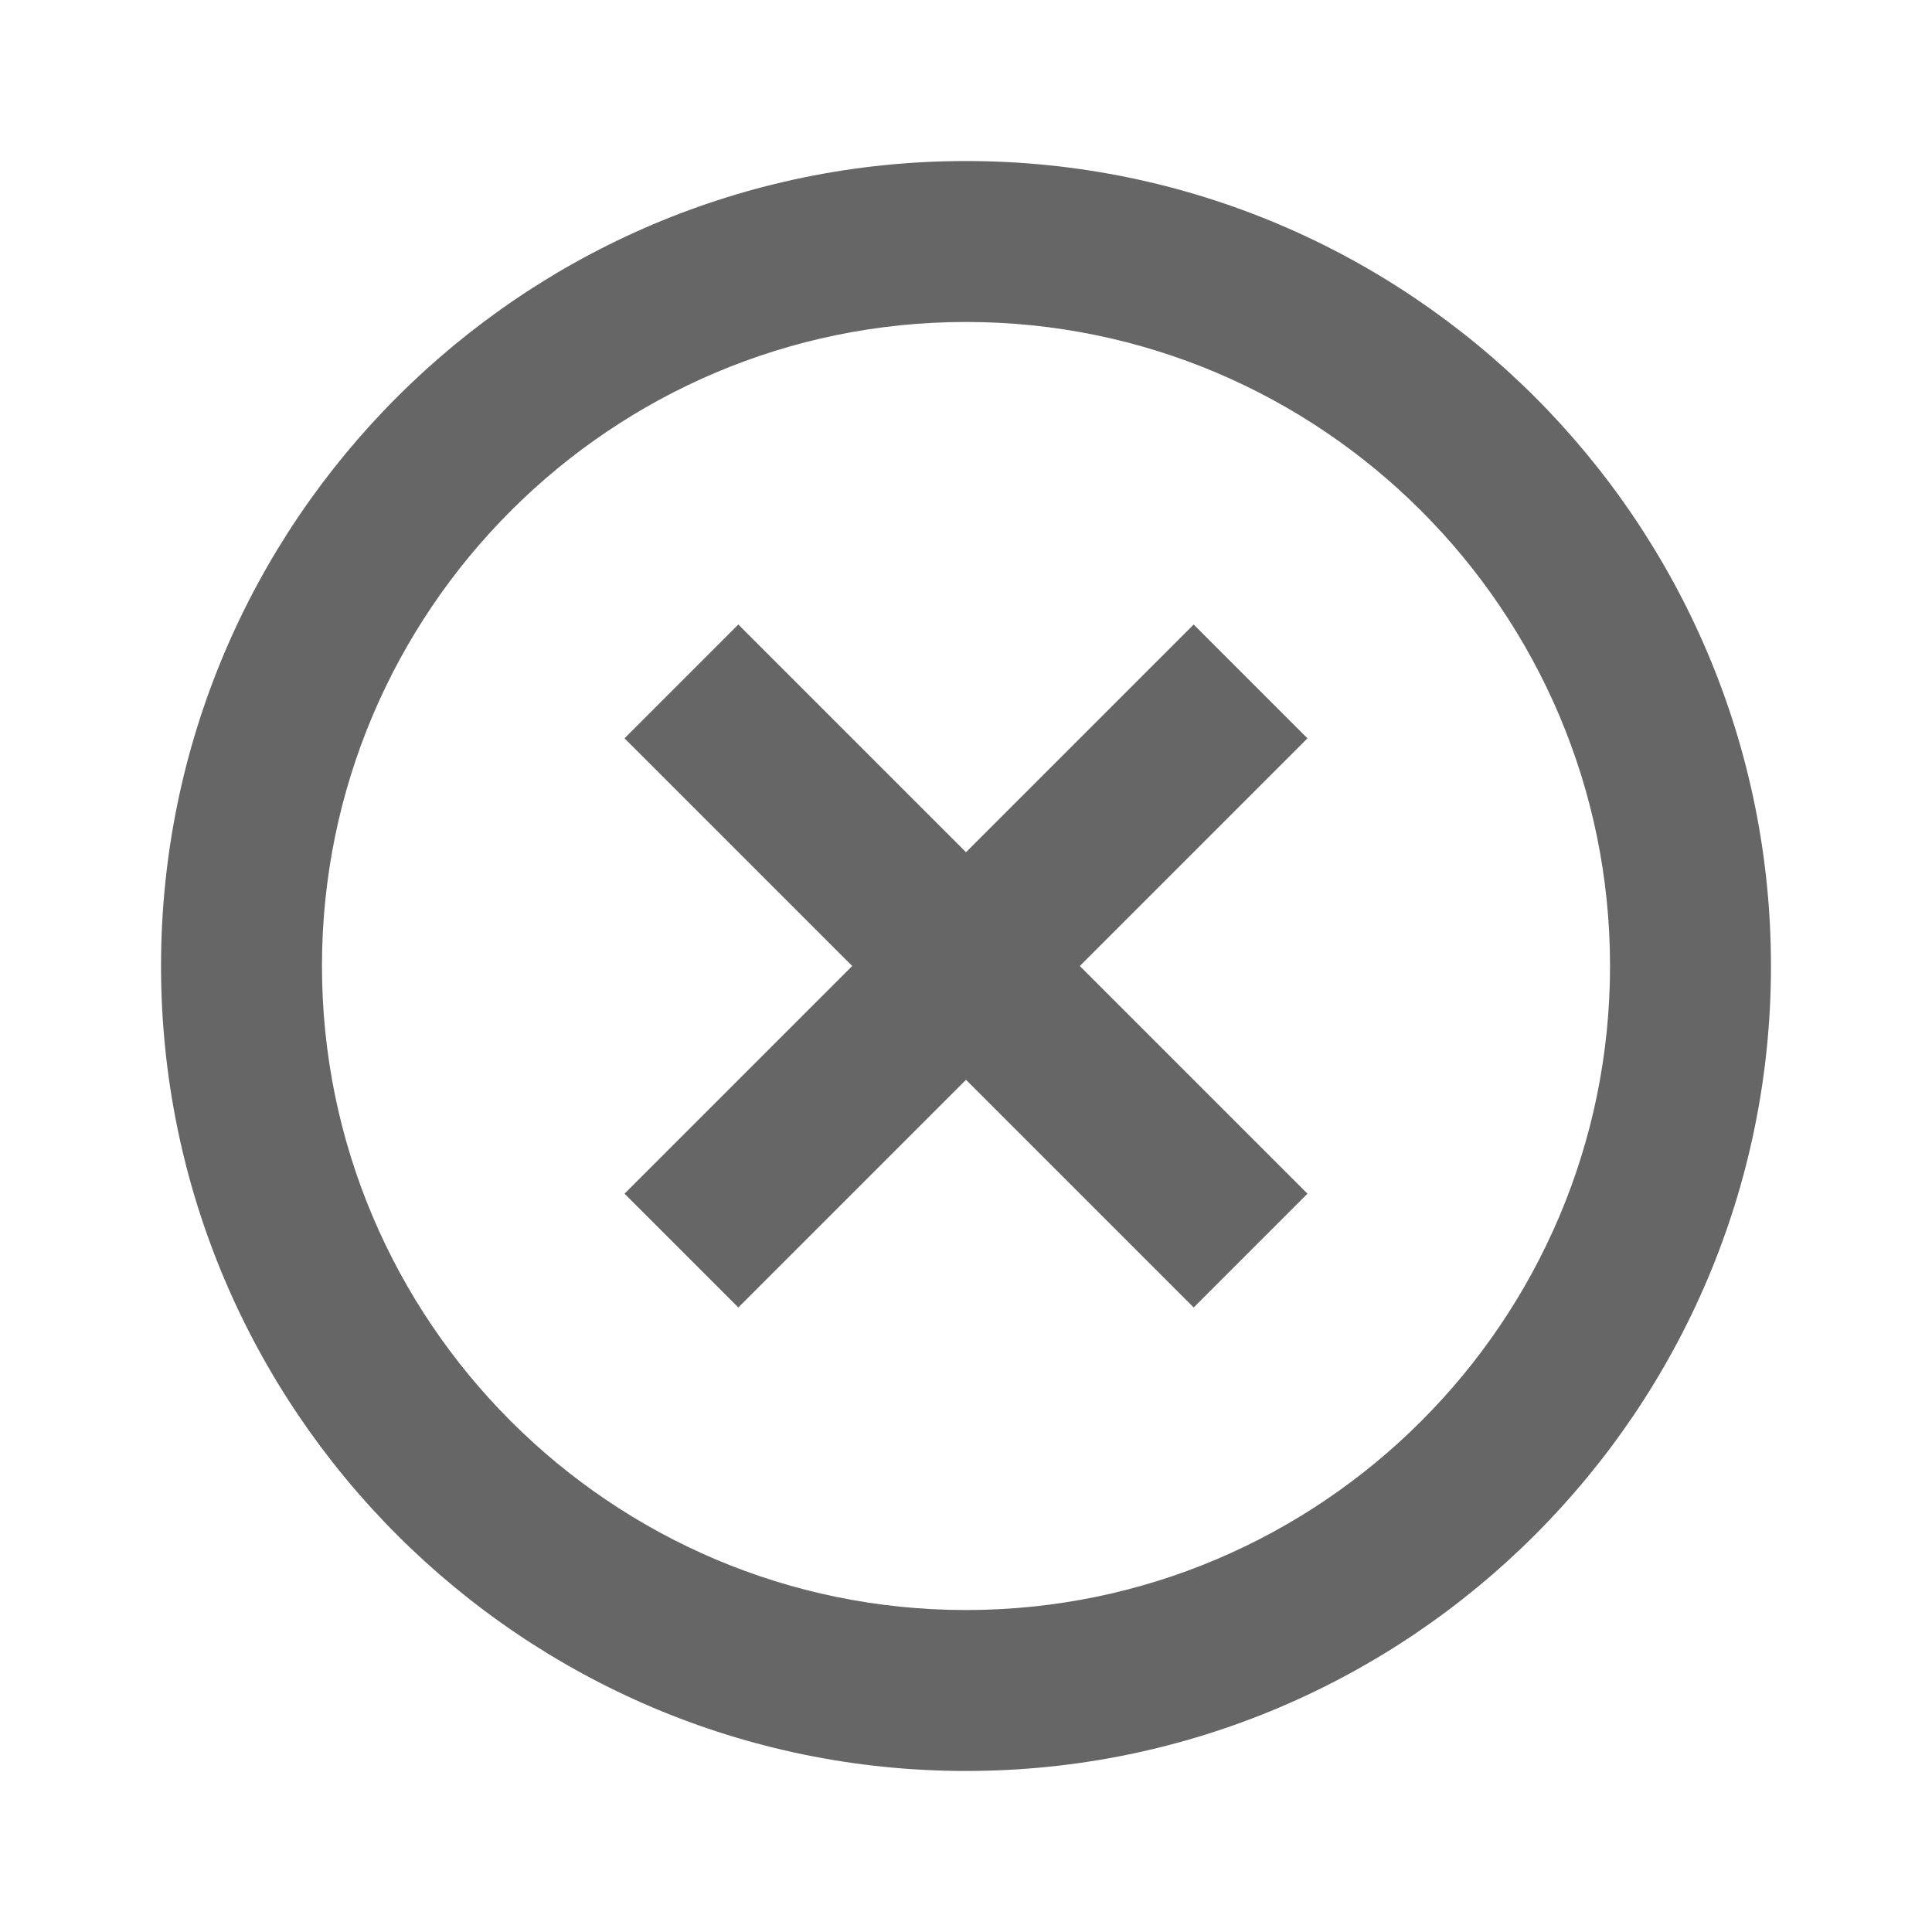 <svg width="20" height="20" viewBox="0 0 20 20" fill="none" xmlns="http://www.w3.org/2000/svg">
<path d="M7.643 13.535L10 11.178L12.357 13.535L13.535 12.357L11.178 10L13.535 7.643L12.357 6.465L10 8.822L7.643 6.465L6.465 7.643L8.822 10L6.465 12.357L7.643 13.535Z" fill="#666666"/>
<path d="M10 18.333C14.595 18.333 18.333 14.595 18.333 10C18.333 5.405 14.595 1.667 10 1.667C5.405 1.667 1.667 5.405 1.667 10C1.667 14.595 5.405 18.333 10 18.333ZM10 3.333C13.676 3.333 16.667 6.324 16.667 10C16.667 13.676 13.676 16.667 10 16.667C6.324 16.667 3.333 13.676 3.333 10C3.333 6.324 6.324 3.333 10 3.333Z" fill="#666666"/>
</svg>
